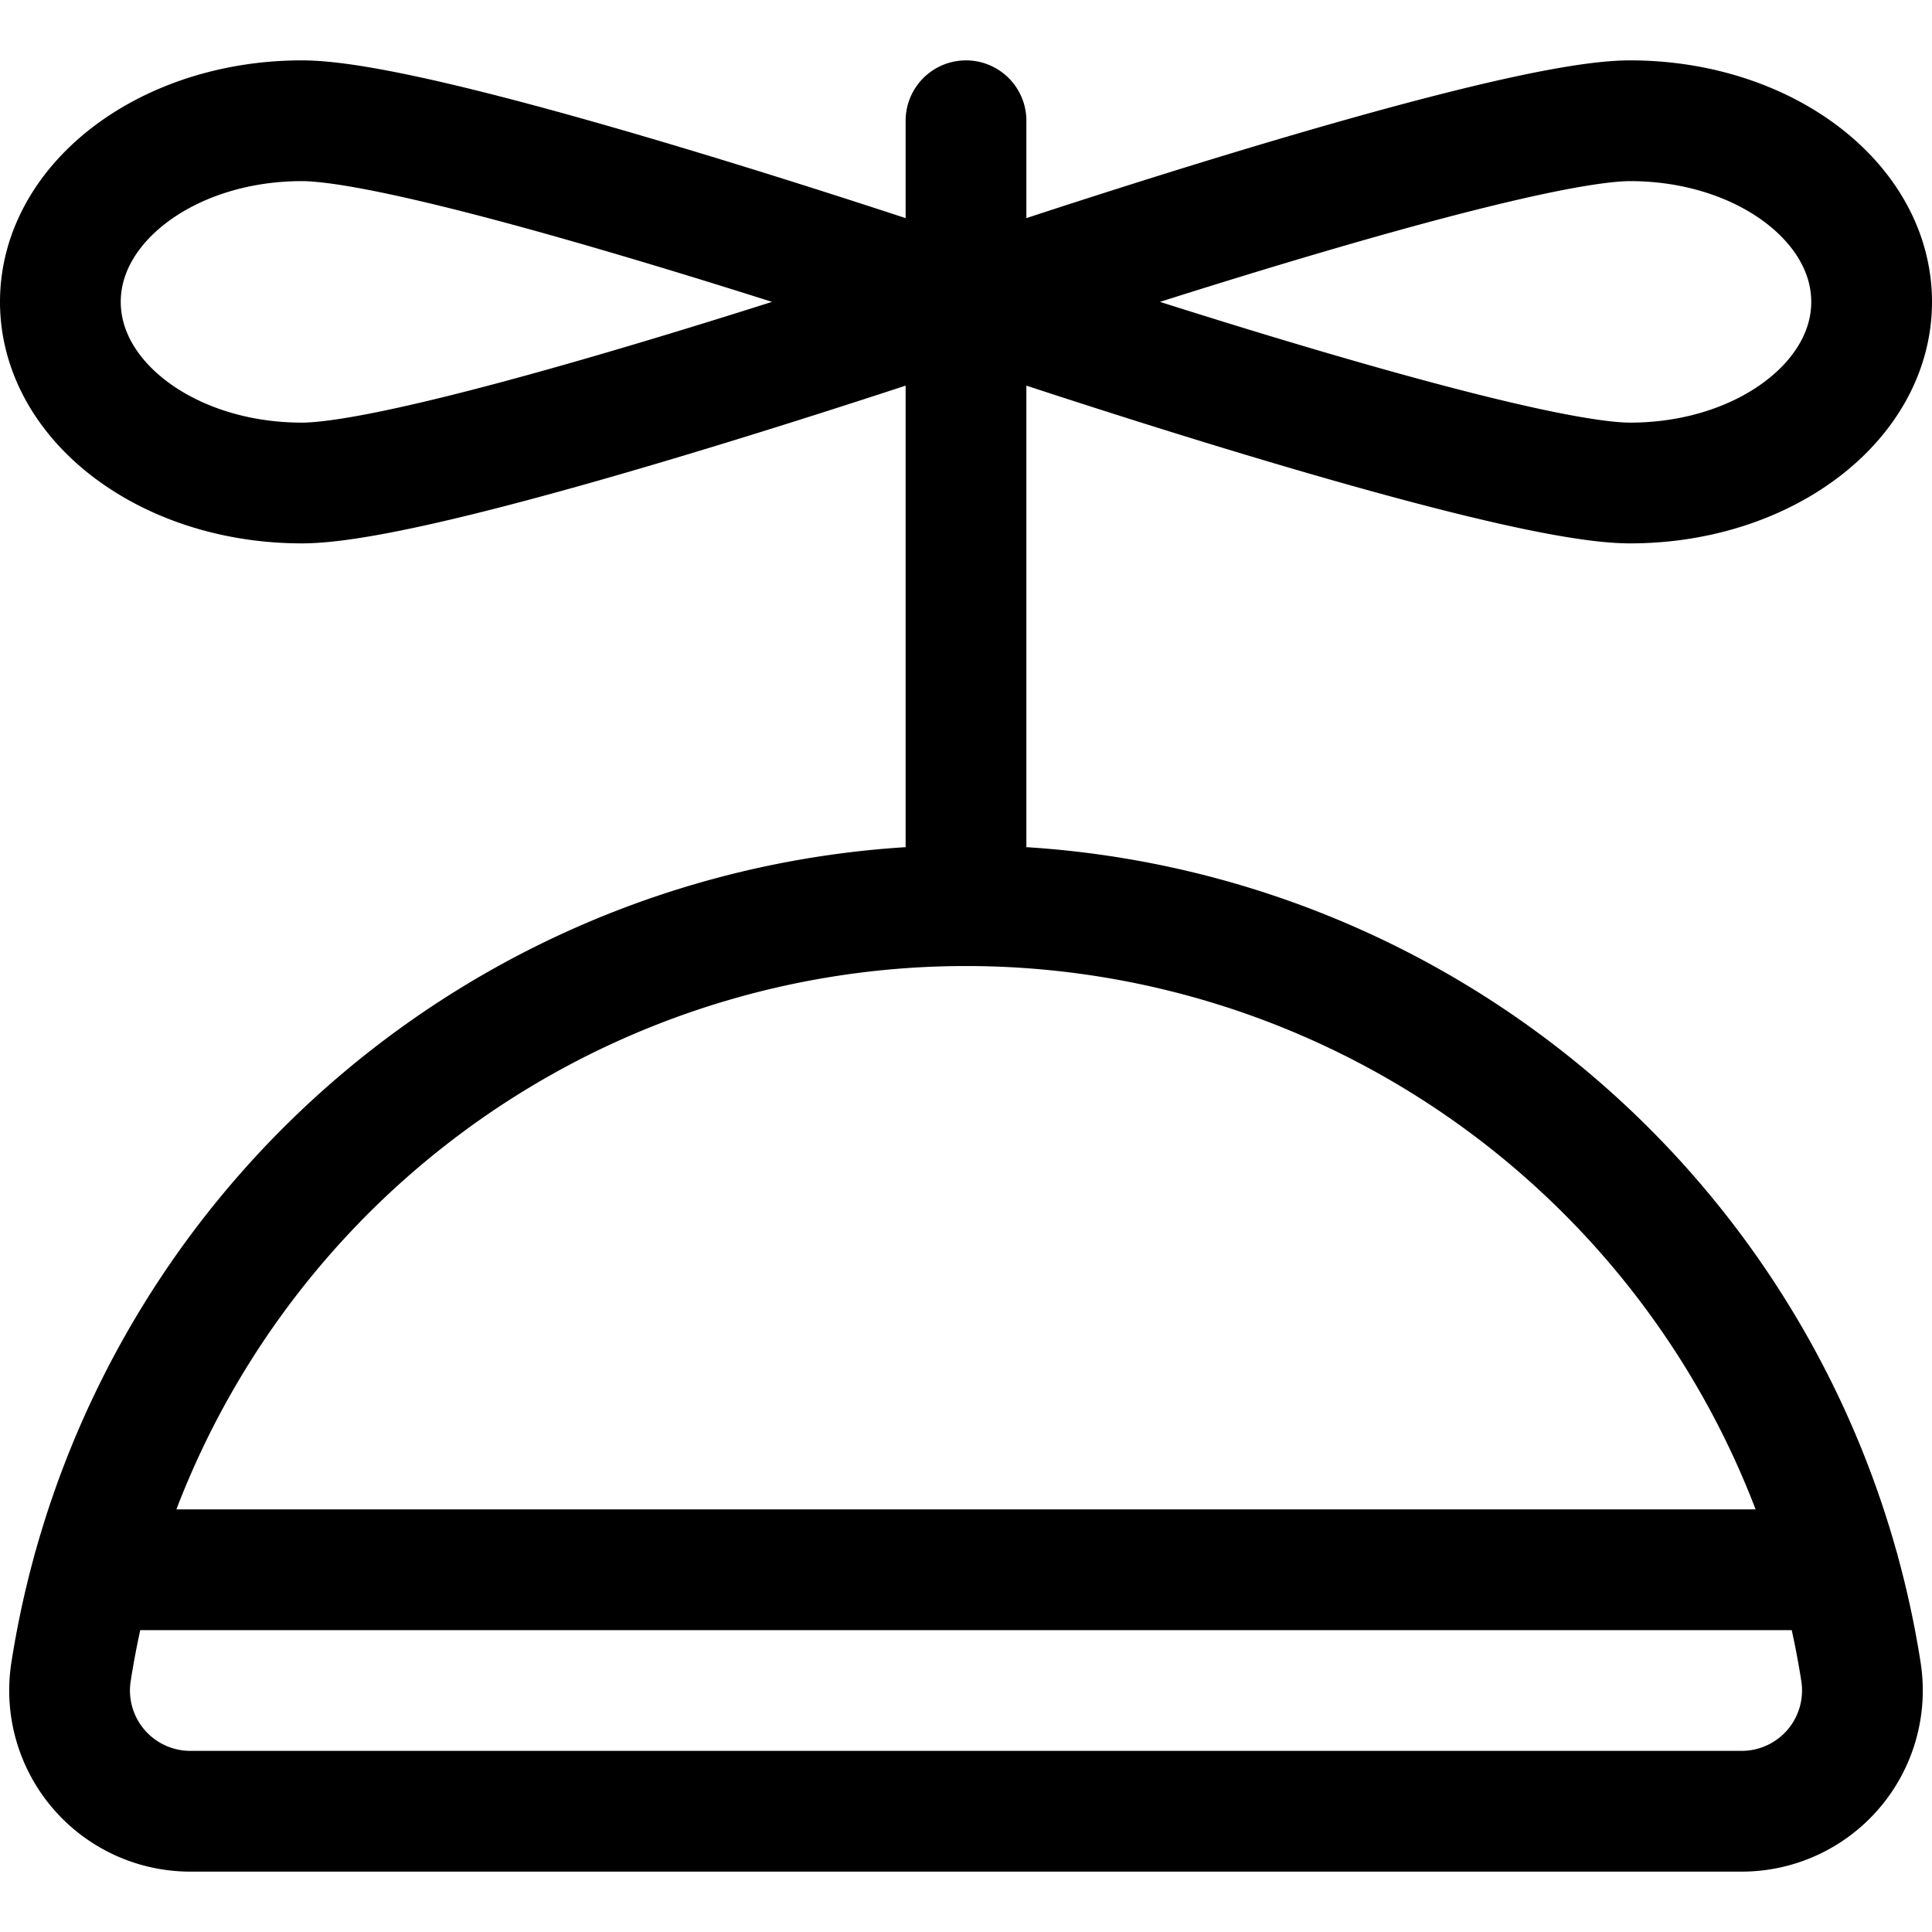 <svg xmlns="http://www.w3.org/2000/svg" viewBox="0 0 24 24" width="24" height="24"><defs><style>.a{fill:none;stroke:#000;stroke-linecap:round;stroke-linejoin:round;stroke-width:1.5px}</style></defs><title>toys-propeller-hat</title><path class="a" d="M2.366 22.5a1.5 1.5 0 0 1-1.484-1.729 11.252 11.252 0 0 1 22.236 0 1.5 1.5 0 0 1-1.484 1.729zM12 11.25V1.5m11.25 2.25c0 1.243-1.343 2.25-3 2.25S12 3.75 12 3.75s6.593-2.25 8.25-2.25 3 1.007 3 2.25zm-22.5 0C.75 4.993 2.093 6 3.75 6S12 3.75 12 3.75 5.407 1.5 3.75 1.5s-3 1.007-3 2.25zM22.845 19.5H1.155"/></svg>